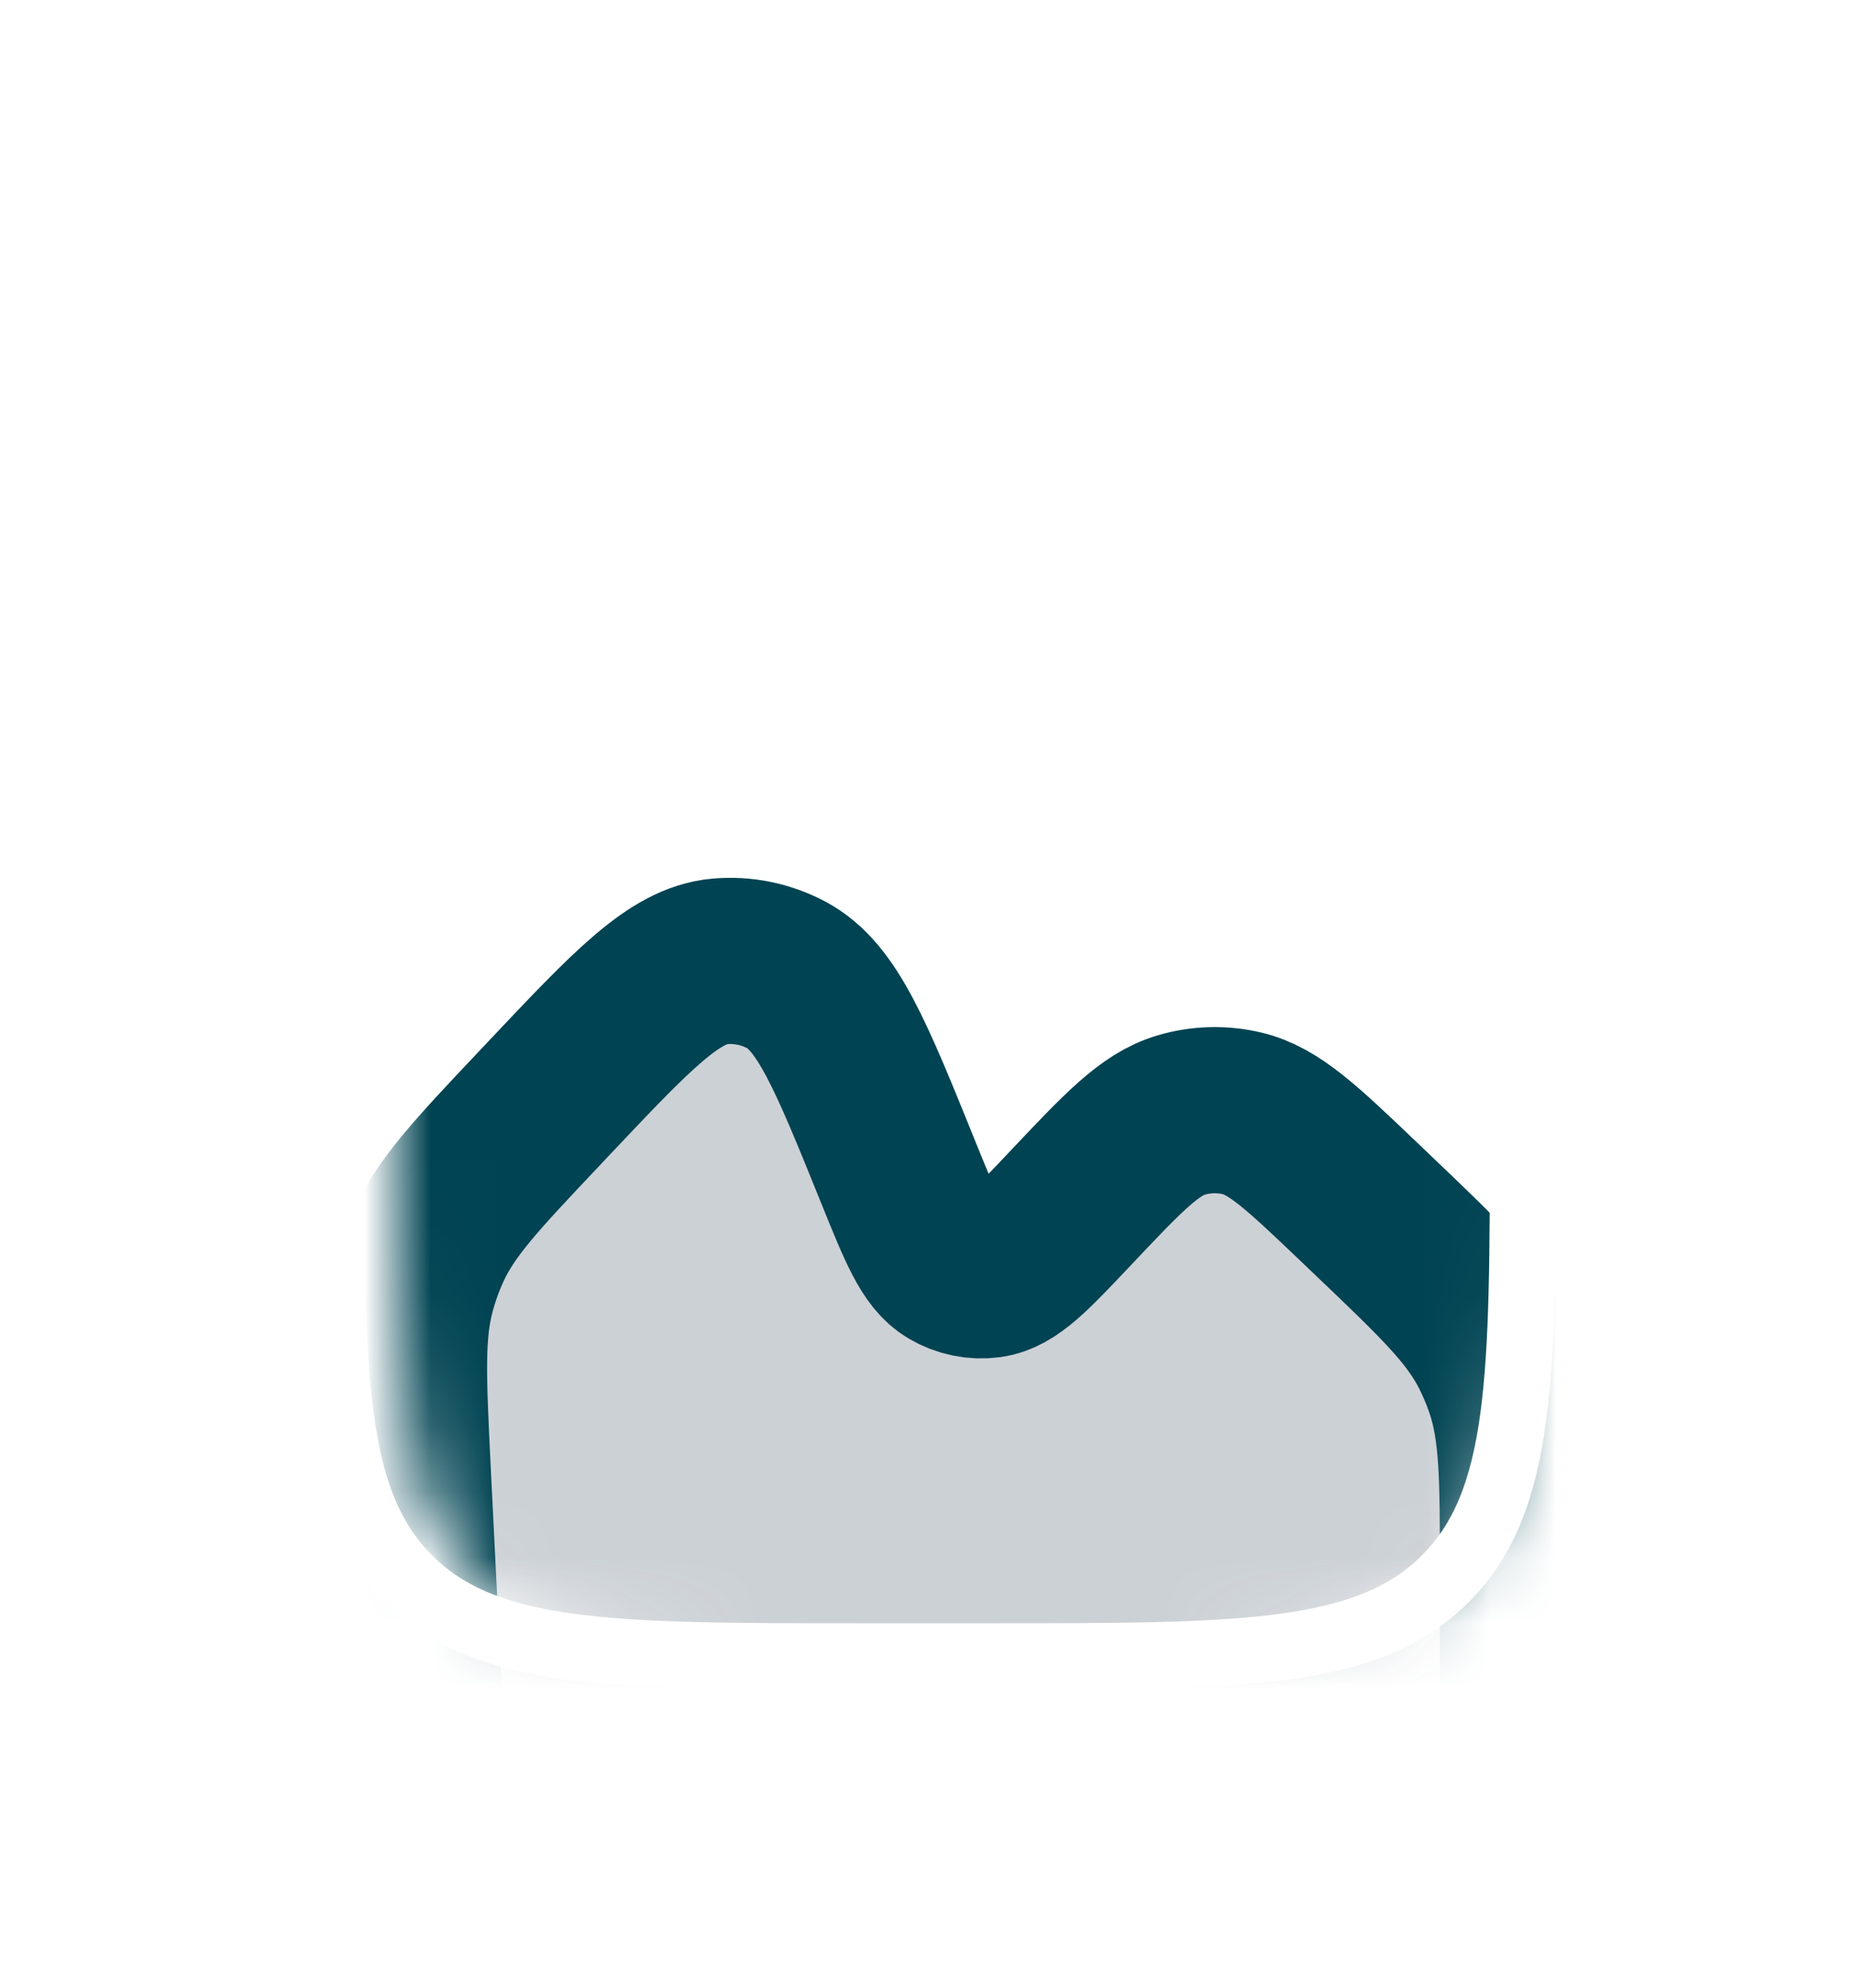 <svg width="28" height="30" viewBox="0 0 28 30" fill="none" xmlns="http://www.w3.org/2000/svg">
<g filter="url(#filter0_d_7_20)">
<mask id="mask0_7_20" style="mask-type:alpha" maskUnits="userSpaceOnUse" x="6" y="3" width="17" height="18">
<path d="M6 11C6 7.229 6 5.343 7.106 4.172C8.213 3 9.994 3 13.556 3H15.444C19.006 3 20.787 3 21.893 4.172C23 5.343 23 7.229 23 11V13C23 16.771 23 18.657 21.893 19.828C20.787 21 19.006 21 15.444 21H13.556C9.994 21 8.213 21 7.106 19.828C6 18.657 6 16.771 6 13V11Z" fill="#273B4A"/>
</mask>
<g mask="url(#mask0_7_20)">
<path d="M8.276 12.59L8.132 12.743C7.206 13.723 6.742 14.214 6.465 14.816C6.369 15.025 6.29 15.243 6.23 15.466C6.055 16.11 6.09 16.803 6.158 18.188L6.472 24.5H23V19.757C23 18.306 23 17.58 22.775 16.921C22.713 16.74 22.639 16.565 22.554 16.396C22.242 15.777 21.732 15.292 20.713 14.321L20.511 14.128C19.664 13.321 19.241 12.918 18.757 12.804C18.454 12.732 18.138 12.741 17.839 12.829C17.361 12.97 16.959 13.397 16.154 14.249C15.556 14.882 15.258 15.198 14.937 15.241C14.738 15.267 14.536 15.226 14.361 15.123C14.078 14.957 13.909 14.54 13.571 13.705C12.853 11.93 12.494 11.043 11.876 10.715C11.565 10.55 11.217 10.479 10.871 10.51C10.182 10.572 9.547 11.245 8.276 12.59Z" fill="#2A4157" fill-opacity="0.24" stroke="#004352" stroke-width="2.508"/>
</g>
<path d="M5 11C5 7.229 5 5.343 6.172 4.172C7.343 3 9.229 3 13 3H15C18.771 3 20.657 3 21.828 4.172C23 5.343 23 7.229 23 11V13C23 16.771 23 18.657 21.828 19.828C20.657 21 18.771 21 15 21H13C9.229 21 7.343 21 6.172 19.828C5 18.657 5 16.771 5 13V11Z" stroke="white"/>
<path d="M18.5 9C19.328 9 20 8.328 20 7.5C20 6.672 19.328 6 18.5 6C17.672 6 17 6.672 17 7.5C17 8.328 17.672 9 18.5 9Z" fill="white"/>
</g>
<defs>
<filter id="filter0_d_7_20" x="-2" y="0" width="32" height="32" filterUnits="userSpaceOnUse" color-interpolation-filters="sRGB">
<feFlood flood-opacity="0" result="BackgroundImageFix"/>
<feColorMatrix in="SourceAlpha" type="matrix" values="0 0 0 0 0 0 0 0 0 0 0 0 0 0 0 0 0 0 127 0" result="hardAlpha"/>
<feOffset dy="4"/>
<feGaussianBlur stdDeviation="2"/>
<feComposite in2="hardAlpha" operator="out"/>
<feColorMatrix type="matrix" values="0 0 0 0 0 0 0 0 0 0 0 0 0 0 0 0 0 0 0.25 0"/>
<feBlend mode="normal" in2="BackgroundImageFix" result="effect1_dropShadow_7_20"/>
<feBlend mode="normal" in="SourceGraphic" in2="effect1_dropShadow_7_20" result="shape"/>
</filter>
</defs>
</svg>
